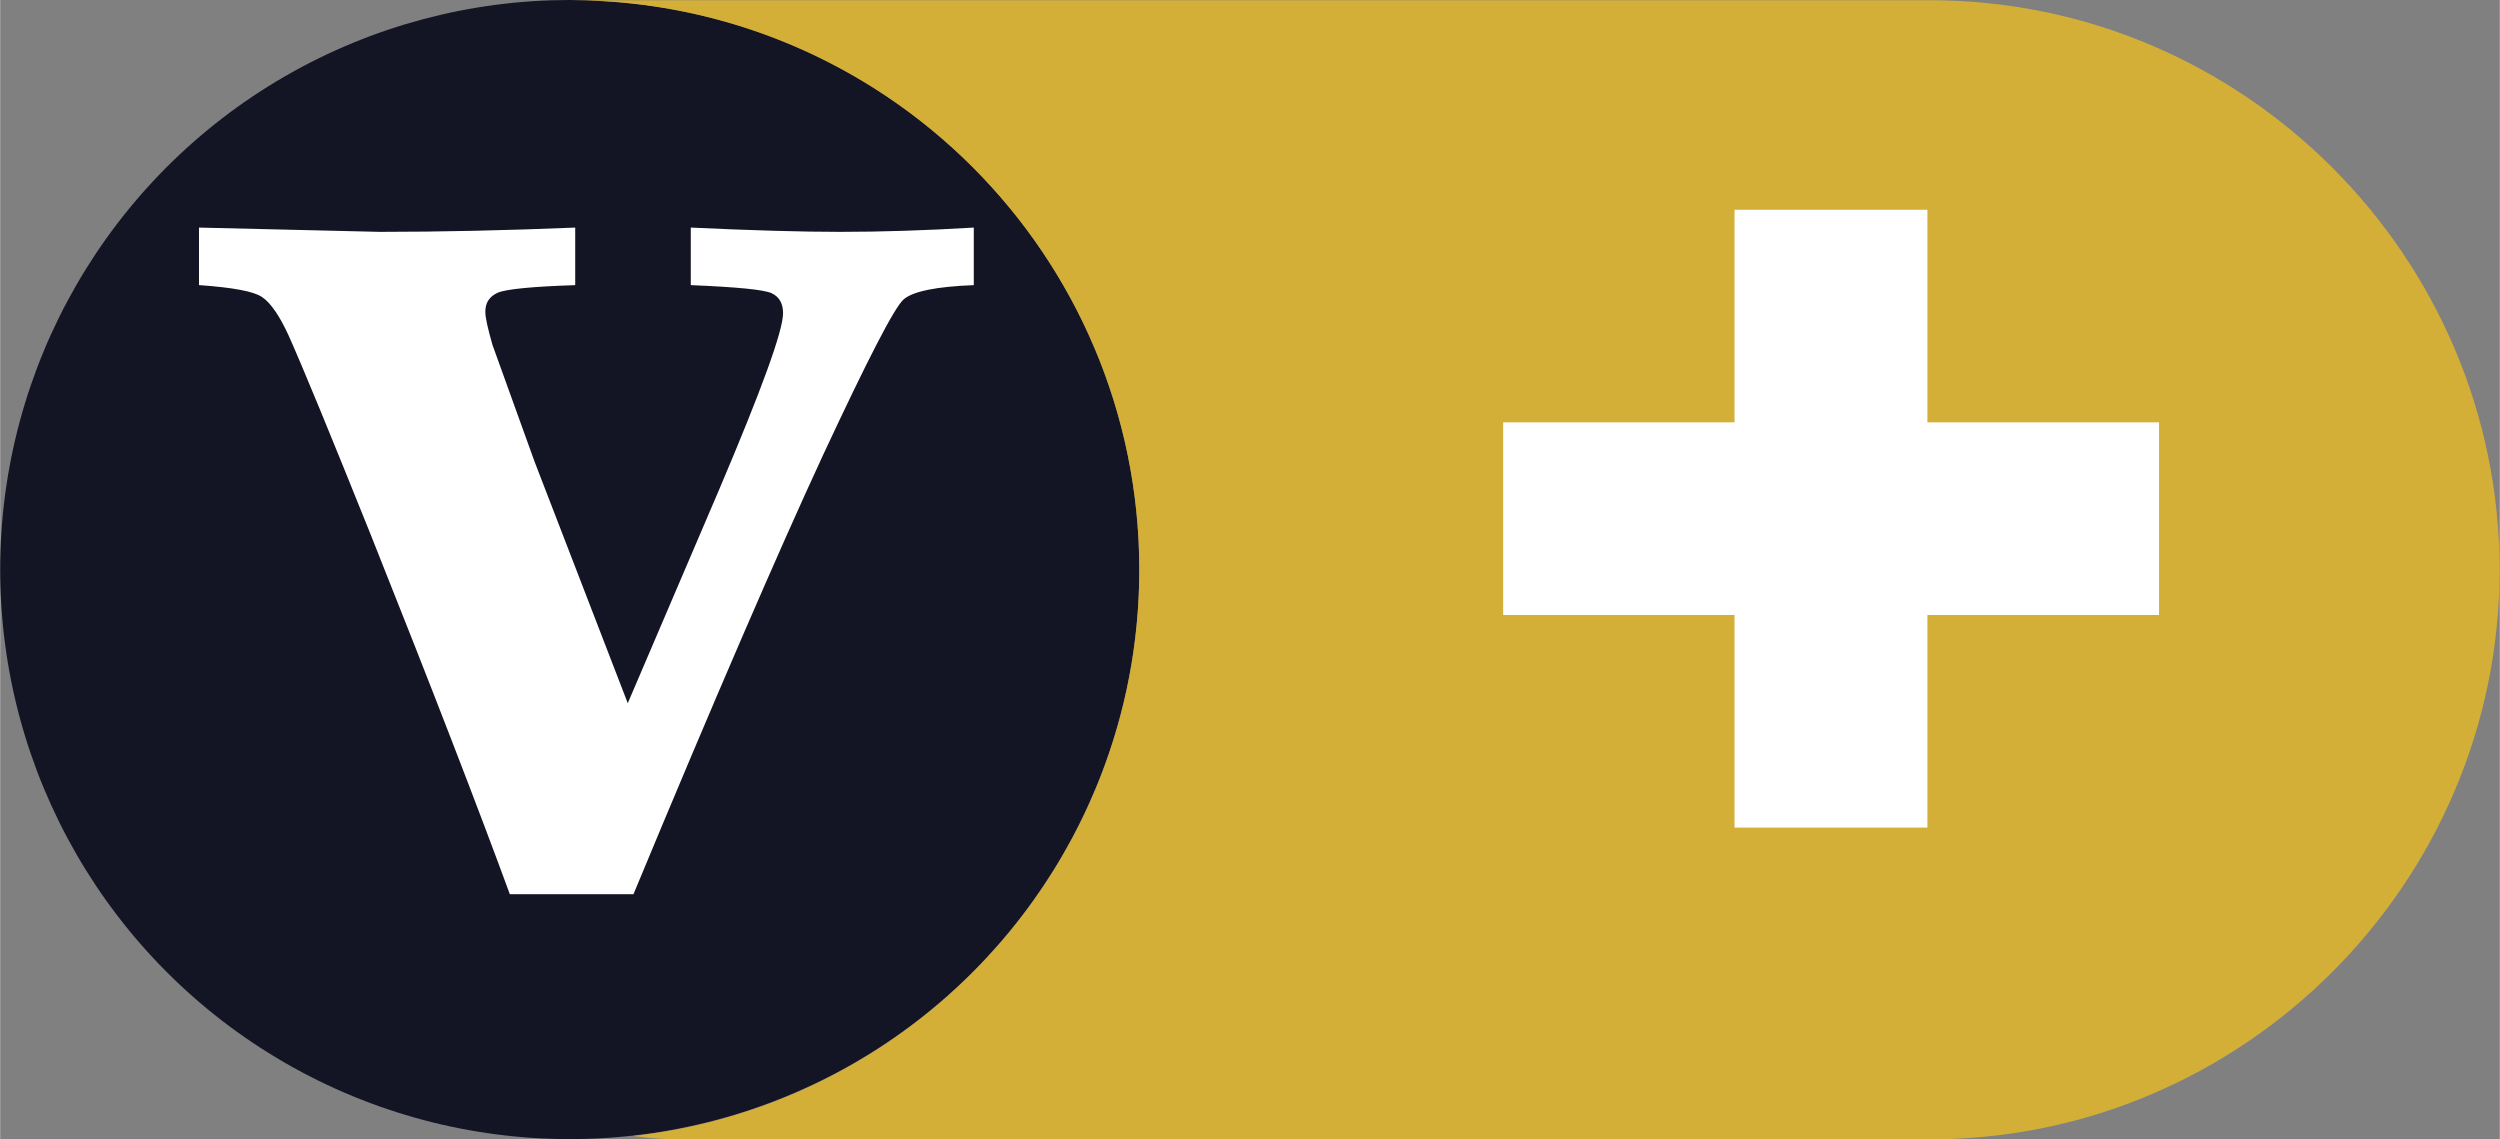 <?xml version="1.0" encoding="UTF-8"?>
<!DOCTYPE svg PUBLIC "-//W3C//DTD SVG 1.1//EN" "http://www.w3.org/Graphics/SVG/1.1/DTD/svg11.dtd">
<!-- Creator: CorelDRAW 2019 (64-Bit) -->
<svg xmlns="http://www.w3.org/2000/svg" xml:space="preserve" width="14.732mm" height="6.714mm" version="1.1" style="shape-rendering:geometricPrecision; text-rendering:geometricPrecision; image-rendering:optimizeQuality; fill-rule:evenodd; clip-rule:evenodd"
viewBox="0 0 105.11 47.91"
 xmlns:xlink="http://www.w3.org/1999/xlink"
 xmlns:xodm="http://www.corel.com/coreldraw/odm/2003">
 <rect x="0" y="0" width="105.11" height="47.91" fill="#808080" stroke="none"/>
 <defs>
  <style type="text/css">
   <![CDATA[
    .fil0 {fill:#141524}
    .fil1 {fill:#D4AF37}
    .fil3 {fill:white}
    .fil2 {fill:white;fill-rule:nonzero}
   ]]>
  </style>
 </defs>
 <g id="Capa_x0020_1">
  <circle class="fil0" cx="23.95" cy="23.95" r="23.95"/>
  <path class="fil1" d="M29.01 47.91l52.14 0c13.17,0 23.95,-10.78 23.95,-23.95l0 0c0,-13.17 -10.78,-23.95 -23.95,-23.95l-57.2 0c13.23,0 23.95,10.72 23.95,23.95 0,12.33 -9.31,22.48 -21.29,23.81 0.71,0.1 1.5,0.15 2.4,0.15z"/>
  <path class="fil2" d="M8.36 11.99l0 -2.42 7.6 0.18c2.56,0 5.3,-0.06 8.22,-0.18l0 2.42c-1.83,0.06 -2.92,0.17 -3.26,0.32 -0.35,0.16 -0.52,0.42 -0.52,0.8 0,0.24 0.1,0.69 0.3,1.39l1.77 4.91 3.92 10.16 3.85 -9c1.78,-4.19 2.68,-6.66 2.68,-7.4 0,-0.41 -0.16,-0.69 -0.48,-0.84 -0.32,-0.15 -1.46,-0.26 -3.4,-0.34l0 -2.42c2.57,0.12 4.66,0.18 6.27,0.18 1.75,0 3.62,-0.06 5.63,-0.18l0 2.42c-1.57,0.06 -2.56,0.26 -2.95,0.6 -0.39,0.34 -1.52,2.54 -3.4,6.57 -1.87,4.04 -4.53,10.18 -7.96,18.44l-5.2 0c-1.3,-3.55 -3.25,-8.6 -5.85,-15.12 -1.71,-4.26 -2.86,-7.05 -3.45,-8.37 -0.39,-0.85 -0.77,-1.39 -1.12,-1.62 -0.35,-0.24 -1.23,-0.4 -2.63,-0.5z"/>
  <polygon class="fil3" points="72.93,8.82 81.04,8.82 81.04,17.76 90.78,17.76 90.78,25.86 81.04,25.86 81.04,34.8 72.93,34.8 72.93,25.86 63.2,25.86 63.2,17.76 72.93,17.76 "/>
 </g>
</svg>
